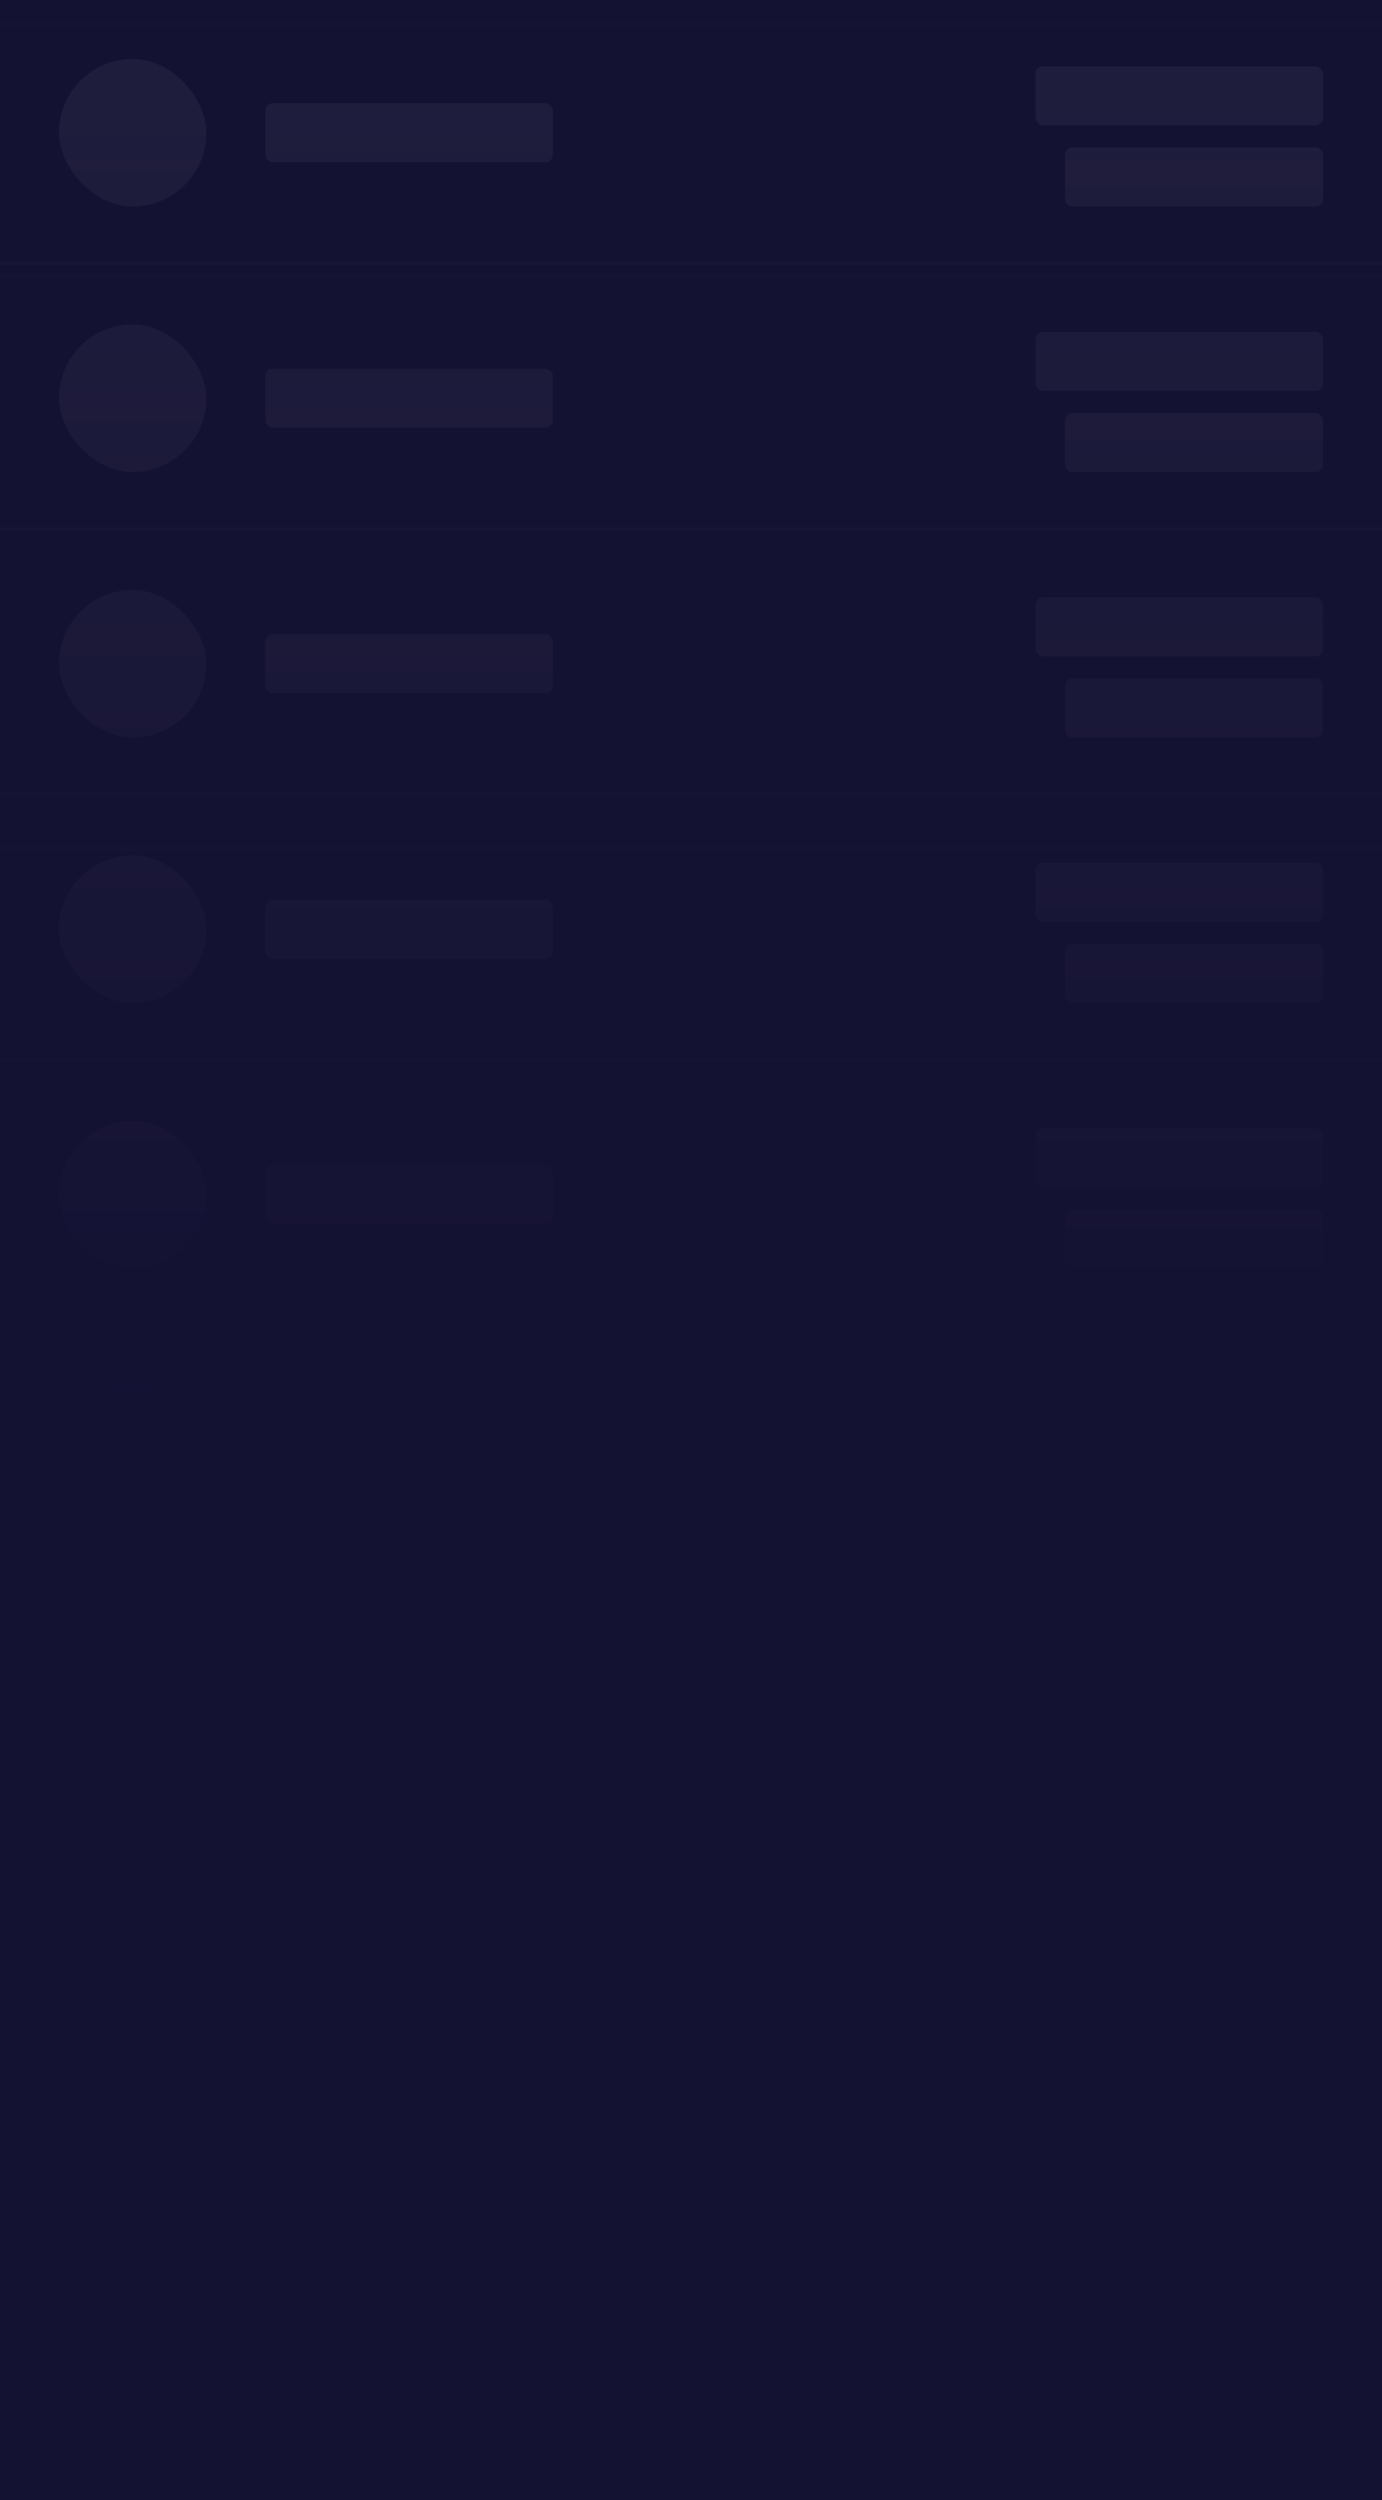 <svg width="375" height="678" viewBox="0 0 375 678" fill="none" xmlns="http://www.w3.org/2000/svg">
  <rect x="0" y="0" width="375" height="678" fill="#808080" stroke="none"/>
  <rect width="375" height="72" fill="#141233"/>
  <rect x="281" y="18" width="78" height="16" rx="2" fill="#3A3854"/>
  <rect x="289" y="40" width="70" height="16" rx="2" fill="#3A3854"/>
  <rect opacity="0.16" x="16" y="16" width="40" height="40" rx="20" fill="white"/>
  <rect width="375" height="1" transform="translate(0 71)" fill="#211F3F"/>
  <rect y="71" width="375" height="1" fill="#211F3F"/>
  <rect x="72" y="28" width="78" height="16" rx="2" fill="#3A3854"/>
  <rect width="375" height="72" transform="translate(0 72)" fill="#141233"/>
  <rect x="281" y="90" width="78" height="16" rx="2" fill="#3A3854"/>
  <rect x="289" y="112" width="70" height="16" rx="2" fill="#3A3854"/>
  <rect opacity="0.16" x="16" y="88" width="40" height="40" rx="20" fill="white"/>
  <rect width="375" height="1" transform="translate(0 143)" fill="#211F3F"/>
  <rect y="143" width="375" height="1" fill="#211F3F"/>
  <rect x="72" y="100" width="78" height="16" rx="2" fill="#3A3854"/>
  <rect width="375" height="72" transform="translate(0 144)" fill="#141233"/>
  <rect x="281" y="162" width="78" height="16" rx="2" fill="#3A3854"/>
  <rect x="289" y="184" width="70" height="16" rx="2" fill="#3A3854"/>
  <rect opacity="0.16" x="16" y="160" width="40" height="40" rx="20" fill="white"/>
  <rect width="375" height="1" transform="translate(0 215)" fill="#211F3F"/>
  <rect y="215" width="375" height="1" fill="#211F3F"/>
  <rect x="72" y="172" width="78" height="16" rx="2" fill="#3A3854"/>
  <rect width="375" height="72" transform="translate(0 216)" fill="#141233"/>
  <rect x="281" y="234" width="78" height="16" rx="2" fill="#3A3854"/>
  <rect x="289" y="256" width="70" height="16" rx="2" fill="#3A3854"/>
  <rect opacity="0.16" x="16" y="232" width="40" height="40" rx="20" fill="white"/>
  <rect width="375" height="1" transform="translate(0 287)" fill="#211F3F"/>
  <rect y="287" width="375" height="1" fill="#211F3F"/>
  <rect x="72" y="244" width="78" height="16" rx="2" fill="#3A3854"/>
  <rect width="375" height="72" transform="translate(0 288)" fill="#141233"/>
  <rect x="281" y="306" width="78" height="16" rx="2" fill="#3A3854"/>
  <rect x="289" y="328" width="70" height="16" rx="2" fill="#3A3854"/>
  <rect opacity="0.16" x="16" y="304" width="40" height="40" rx="20" fill="white"/>
  <rect width="375" height="1" transform="translate(0 359)" fill="#211F3F"/>
  <rect y="359" width="375" height="1" fill="#211F3F"/>
  <rect x="72" y="316" width="78" height="16" rx="2" fill="#3A3854"/>
  <rect width="375" height="72" transform="translate(0 360)" fill="#141233"/>
  <rect x="281" y="378" width="78" height="16" rx="2" fill="#3A3854"/>
  <rect x="289" y="400" width="70" height="16" rx="2" fill="#3A3854"/>
  <rect opacity="0.16" x="16" y="376" width="40" height="40" rx="20" fill="white"/>
  <rect width="375" height="1" transform="translate(0 431)" fill="#211F3F"/>
  <rect y="431" width="375" height="1" fill="#211F3F"/>
  <rect x="72" y="388" width="78" height="16" rx="2" fill="#3A3854"/>
  <rect width="375" height="72" transform="translate(0 432)" fill="#141233"/>
  <rect x="281" y="450" width="78" height="16" rx="2" fill="#3A3854"/>
  <rect x="289" y="472" width="70" height="16" rx="2" fill="#3A3854"/>
  <rect opacity="0.16" x="16" y="448" width="40" height="40" rx="20" fill="white"/>
  <rect width="375" height="1" transform="translate(0 503)" fill="#211F3F"/>
  <rect y="503" width="375" height="1" fill="#211F3F"/>
  <rect x="72" y="460" width="78" height="16" rx="2" fill="#3A3854"/>
  <rect width="375" height="72" transform="translate(0 504)" fill="#141233"/>
  <rect x="281" y="522" width="78" height="16" rx="2" fill="#3A3854"/>
  <rect x="289" y="544" width="70" height="16" rx="2" fill="#3A3854"/>
  <rect opacity="0.16" x="16" y="520" width="40" height="40" rx="20" fill="white"/>
  <rect width="375" height="1" transform="translate(0 575)" fill="#211F3F"/>
  <rect y="575" width="375" height="1" fill="#211F3F"/>
  <rect x="72" y="532" width="78" height="16" rx="2" fill="#3A3854"/>
  <rect width="375" height="72" transform="translate(0 576)" fill="#141233"/>
  <rect x="281" y="594" width="78" height="16" rx="2" fill="#3A3854"/>
  <rect x="289" y="616" width="70" height="16" rx="2" fill="#3A3854"/>
  <rect opacity="0.16" x="16" y="592" width="40" height="40" rx="20" fill="white"/>
  <rect width="375" height="1" transform="translate(0 647)" fill="#211F3F"/>
  <rect y="647" width="375" height="1" fill="#211F3F"/>
  <rect x="72" y="604" width="78" height="16" rx="2" fill="#3A3854"/>
  <rect width="375" height="678" fill="url(#paint0_linear)"/>
  <defs>
    <linearGradient id="paint0_linear" x1="187.5" y1="0" x2="187.5" y2="384.262" gradientUnits="userSpaceOnUse">
      <stop stop-color="#141233" stop-opacity="0.69"/>
      <stop offset="1" stop-color="#141233"/>
    </linearGradient>
  </defs>
</svg>
